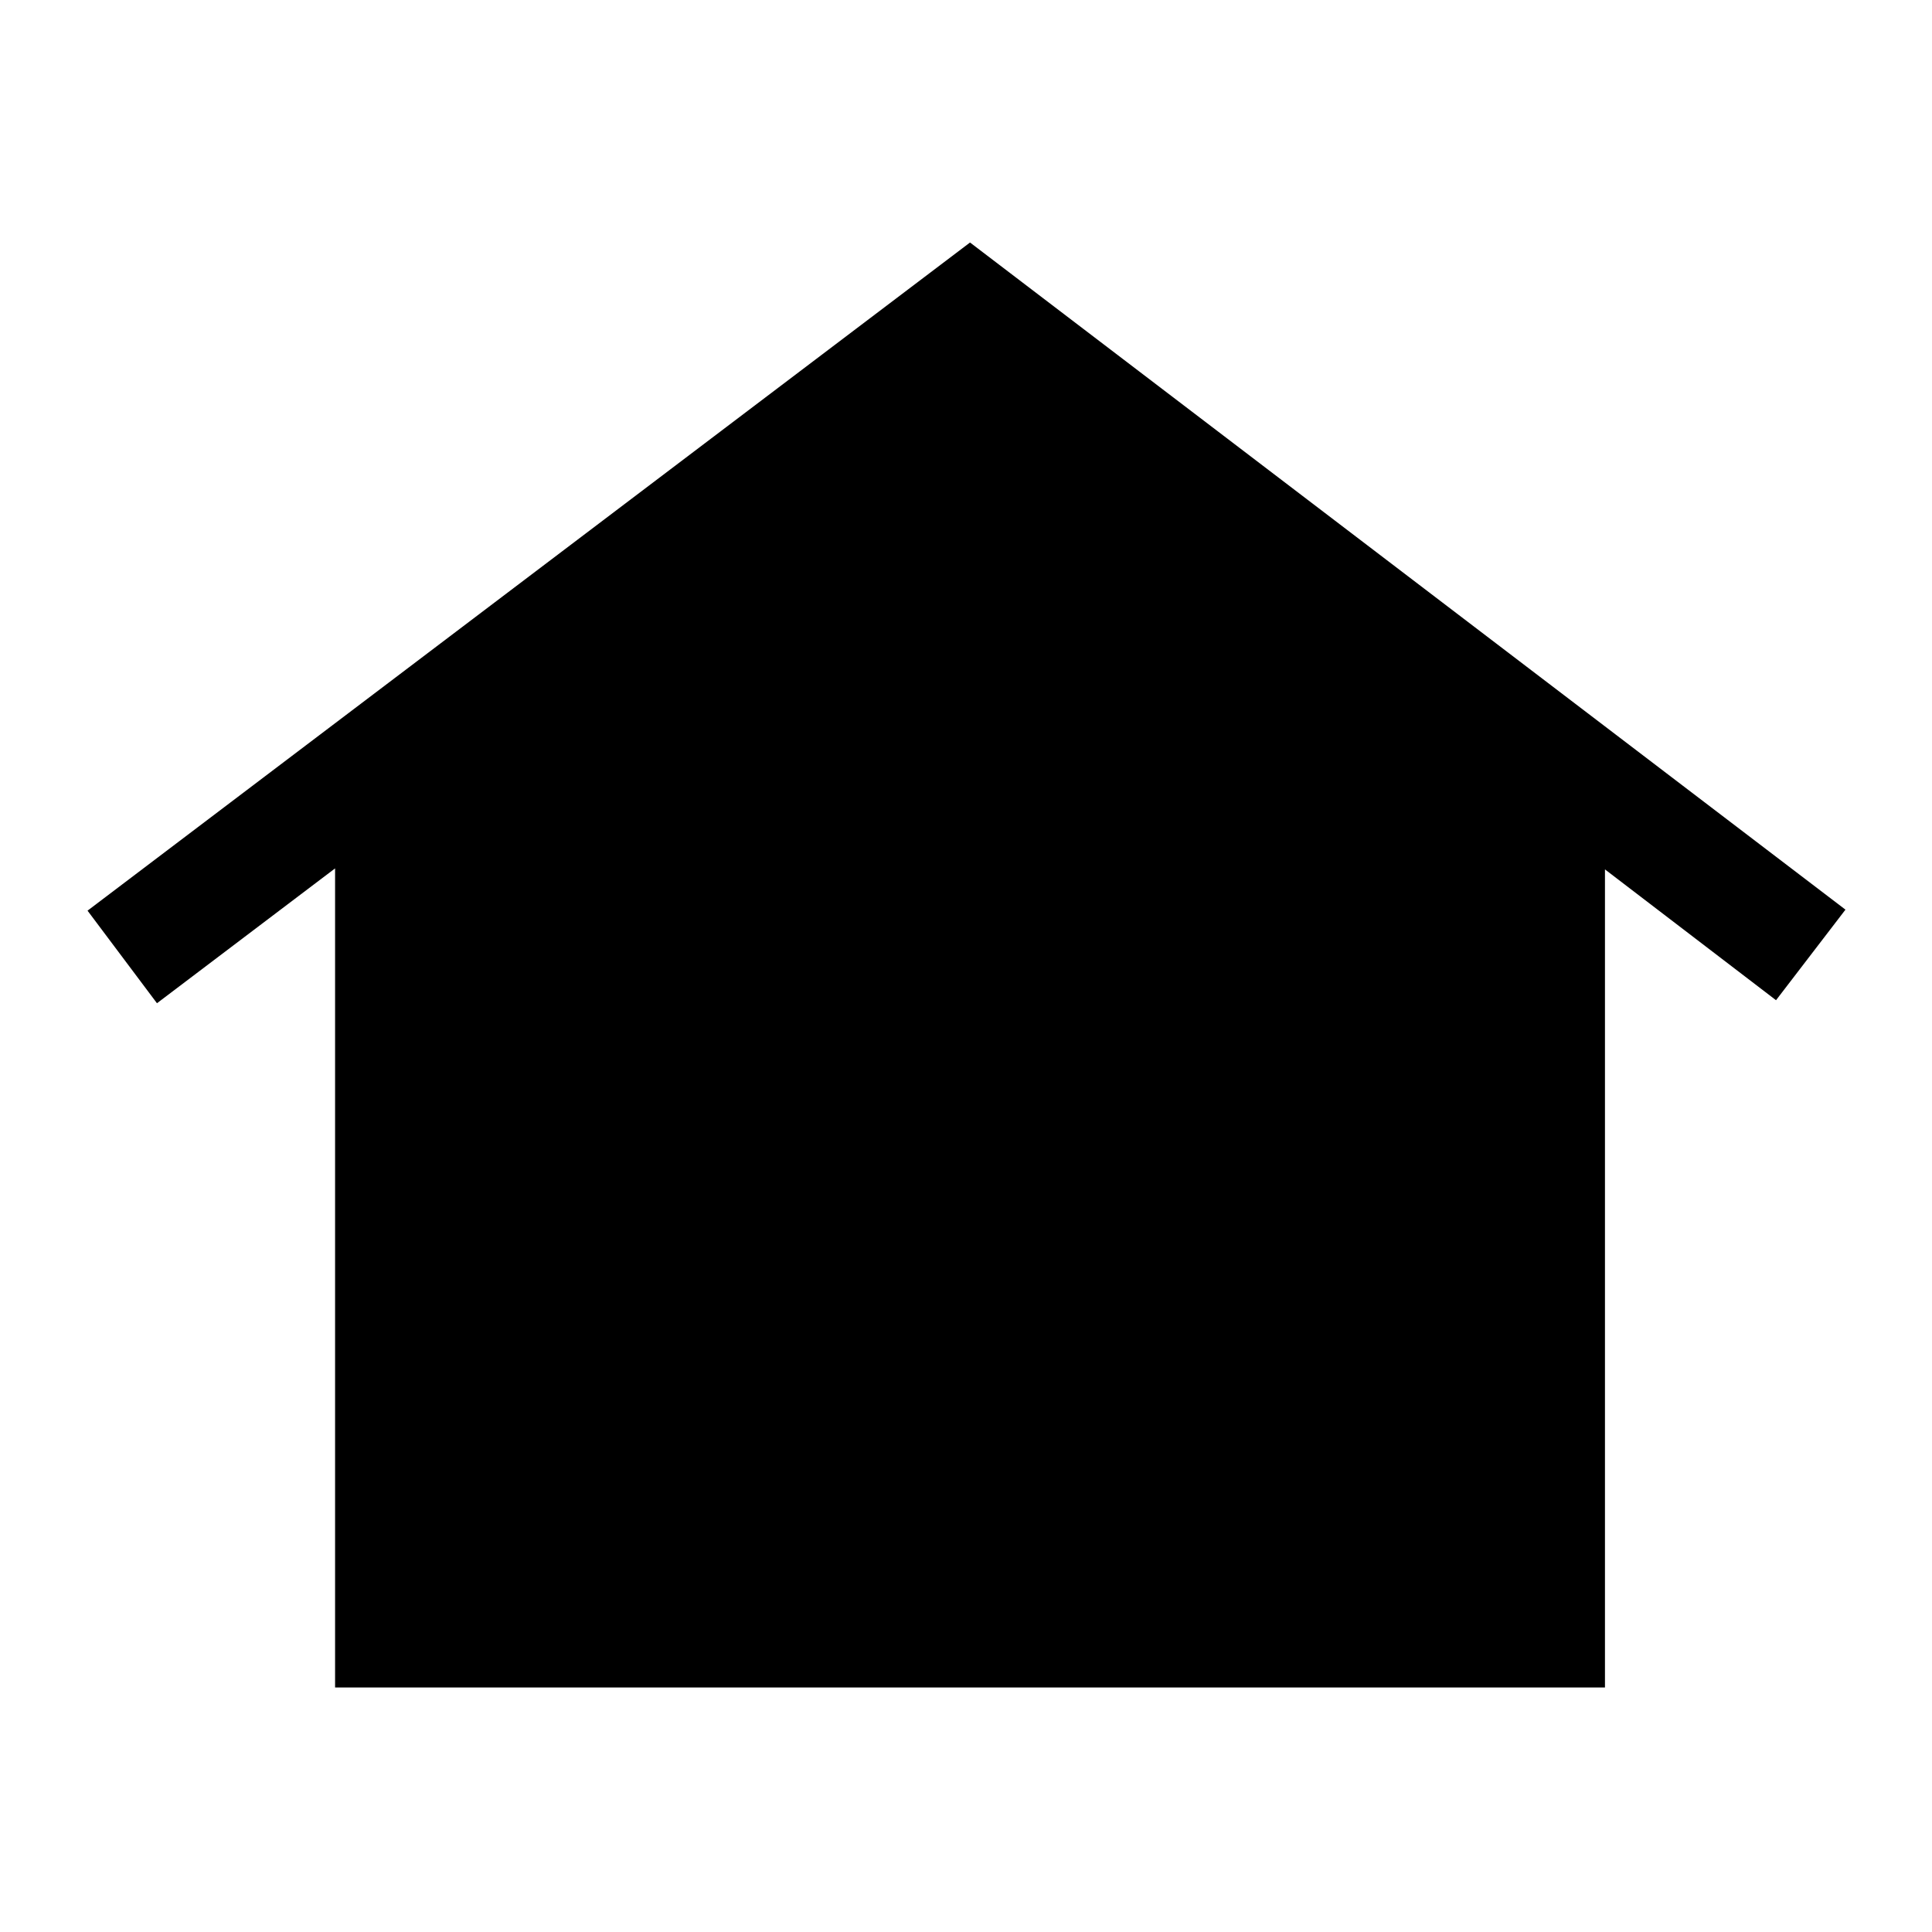 <svg xmlns="http://www.w3.org/2000/svg" height="48" viewBox="0 -960 960 960" width="48"><path d="M166.5-121.5v-407l-88.5 67-34.5-46 438.5-332L917-508l-34.5 45-85-65v406.5h-631ZM323.2-363q-16.85 0-28.53-11.34Q283-385.68 283-402.45q0-16.76 11.78-28.16Q306.55-442 323.35-442t28.73 11.34Q364-419.32 364-402.55q0 16.76-11.98 28.16Q340.04-363 323.2-363Zm158.5 0q-16.85 0-28.53-11.34-11.67-11.34-11.67-28.11 0-16.76 11.78-28.16Q465.05-442 481.85-442t28.73 11.34q11.92 11.34 11.92 28.11 0 16.76-11.98 28.16Q498.54-363 481.7-363Zm158.5 0q-16.85 0-28.53-11.34Q600-385.68 600-402.45q0-16.76 11.78-28.16Q623.55-442 640.35-442t28.73 11.34Q681-419.32 681-402.55q0 16.76-11.98 28.16Q657.04-363 640.2-363Z"/></svg>
